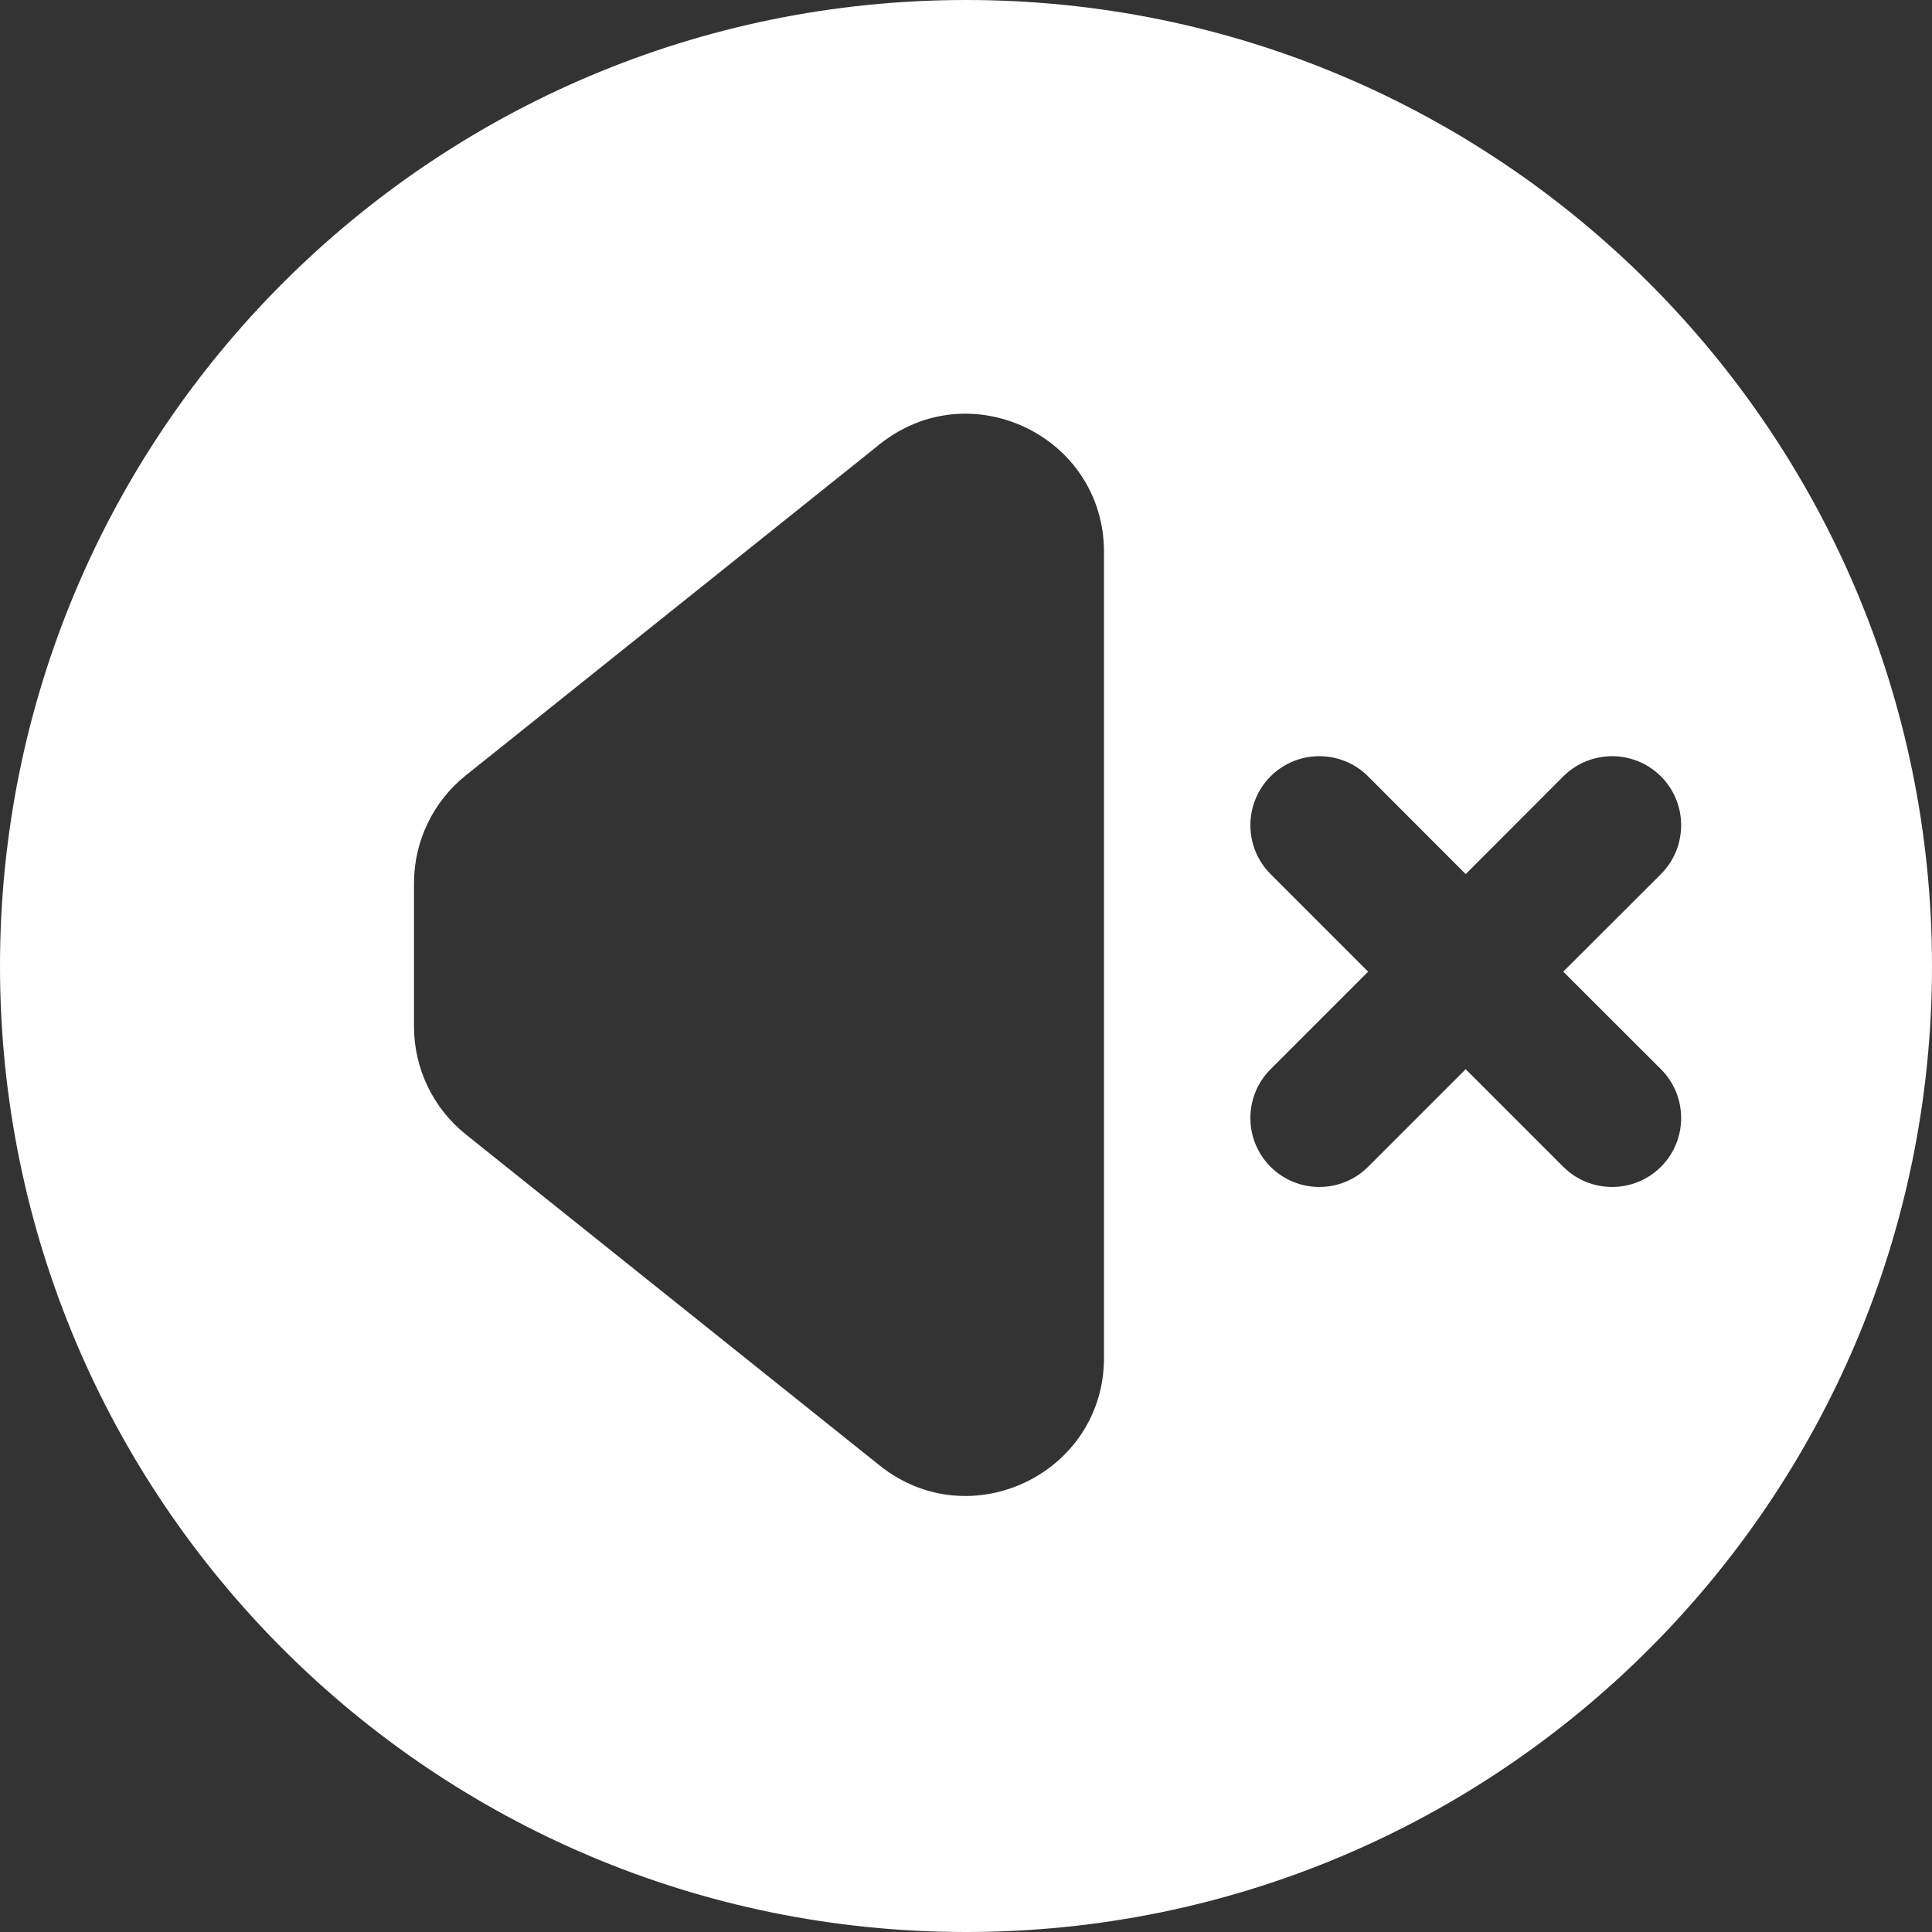 <svg width="14" height="14" viewBox="0 0 14 14" fill="none" xmlns="http://www.w3.org/2000/svg">
<rect x="0" y="0" width="14" height="14" fill="#333333" stroke="none"/>
<path fill-rule="evenodd" clip-rule="evenodd" d="M7 0C3.134 0 0 3.134 0 7C0 10.866 3.134 14 7 14C10.866 14 14 10.866 14 7C14 3.134 10.866 0 7 0ZM3 6.4C3 6.096 3.138 5.809 3.375 5.619L6.375 3.219C7.03 2.695 8 3.161 8 4V9.839C8 10.677 7.03 11.143 6.375 10.62L3.375 8.22C3.138 8.03 3 7.742 3 7.439V6.4ZM12.036 5.626C11.84 5.431 11.524 5.431 11.328 5.626L10.621 6.334L9.914 5.626C9.719 5.431 9.402 5.431 9.207 5.626C9.012 5.822 9.012 6.138 9.207 6.334L9.914 7.041L9.207 7.748C9.012 7.943 9.012 8.26 9.207 8.455C9.402 8.65 9.719 8.65 9.914 8.455L10.621 7.748L11.328 8.455C11.524 8.65 11.84 8.65 12.036 8.455C12.231 8.26 12.231 7.943 12.036 7.748L11.328 7.041L12.036 6.334C12.231 6.138 12.231 5.822 12.036 5.626Z" fill="white" fill-opacity="1"/>
</svg>
